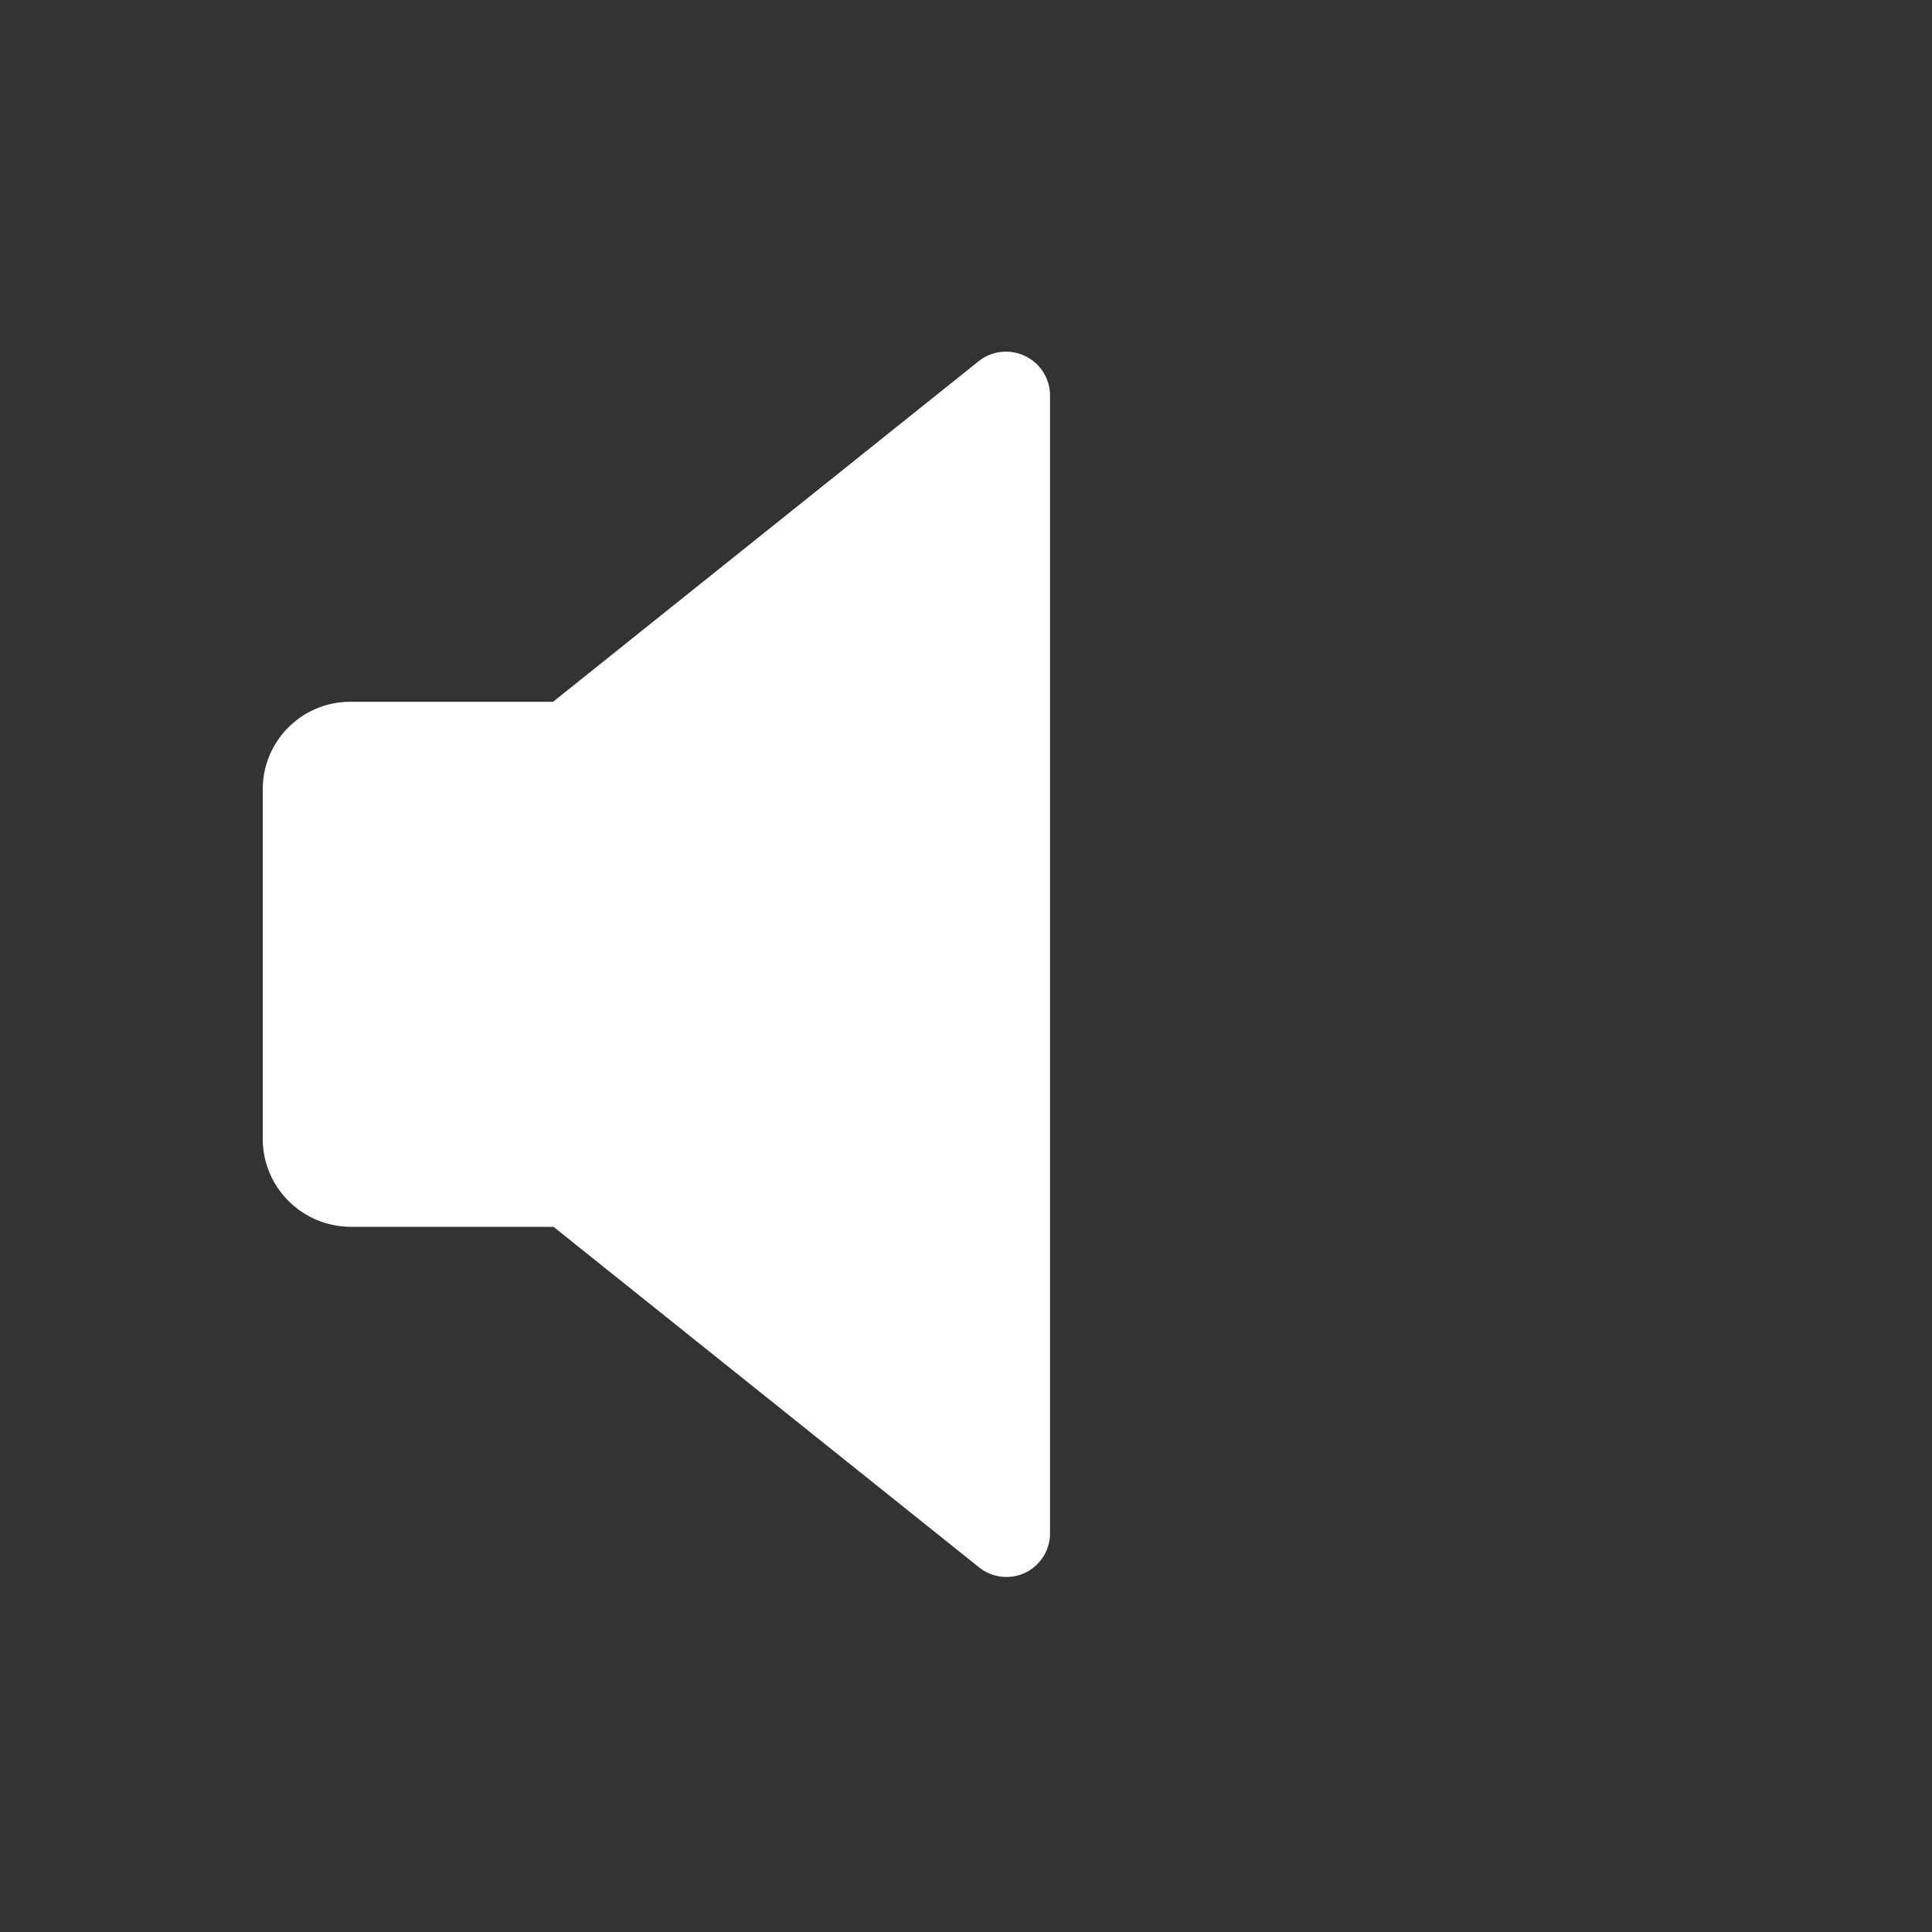 <?xml version="1.0" encoding="utf-8"?>
<!-- Generator: Adobe Illustrator 24.1.0, SVG Export Plug-In . SVG Version: 6.00 Build 0)  -->
<svg version="1.1" id="Layer_1" xmlns="http://www.w3.org/2000/svg" xmlns:xlink="http://www.w3.org/1999/xlink" x="0px" y="0px"
	 viewBox="0 0 400 400" style="enable-background:new 0 0 400 400;" xml:space="preserve">
<rect x="0" y="0" width="400" height="400" fill="#333333" stroke="none"/>
<style type="text/css">
	.st0{fill:#FFFFFF;}
</style>
<path class="st0" d="M212.2,73.7c-3.1-1.5-6.9-1.1-9.6,1.1l-88.1,70.5h-42c-10,0-18.1,8.1-18.1,18.1v72.4c0,10,8.1,18.1,18.1,18.2
	l0,0h42.1l88.1,70.5c2.7,2.2,6.5,2.6,9.6,1.1s5.1-4.7,5.1-8.1V81.9C217.4,78.4,215.4,75.2,212.2,73.7z"/>
</svg>
